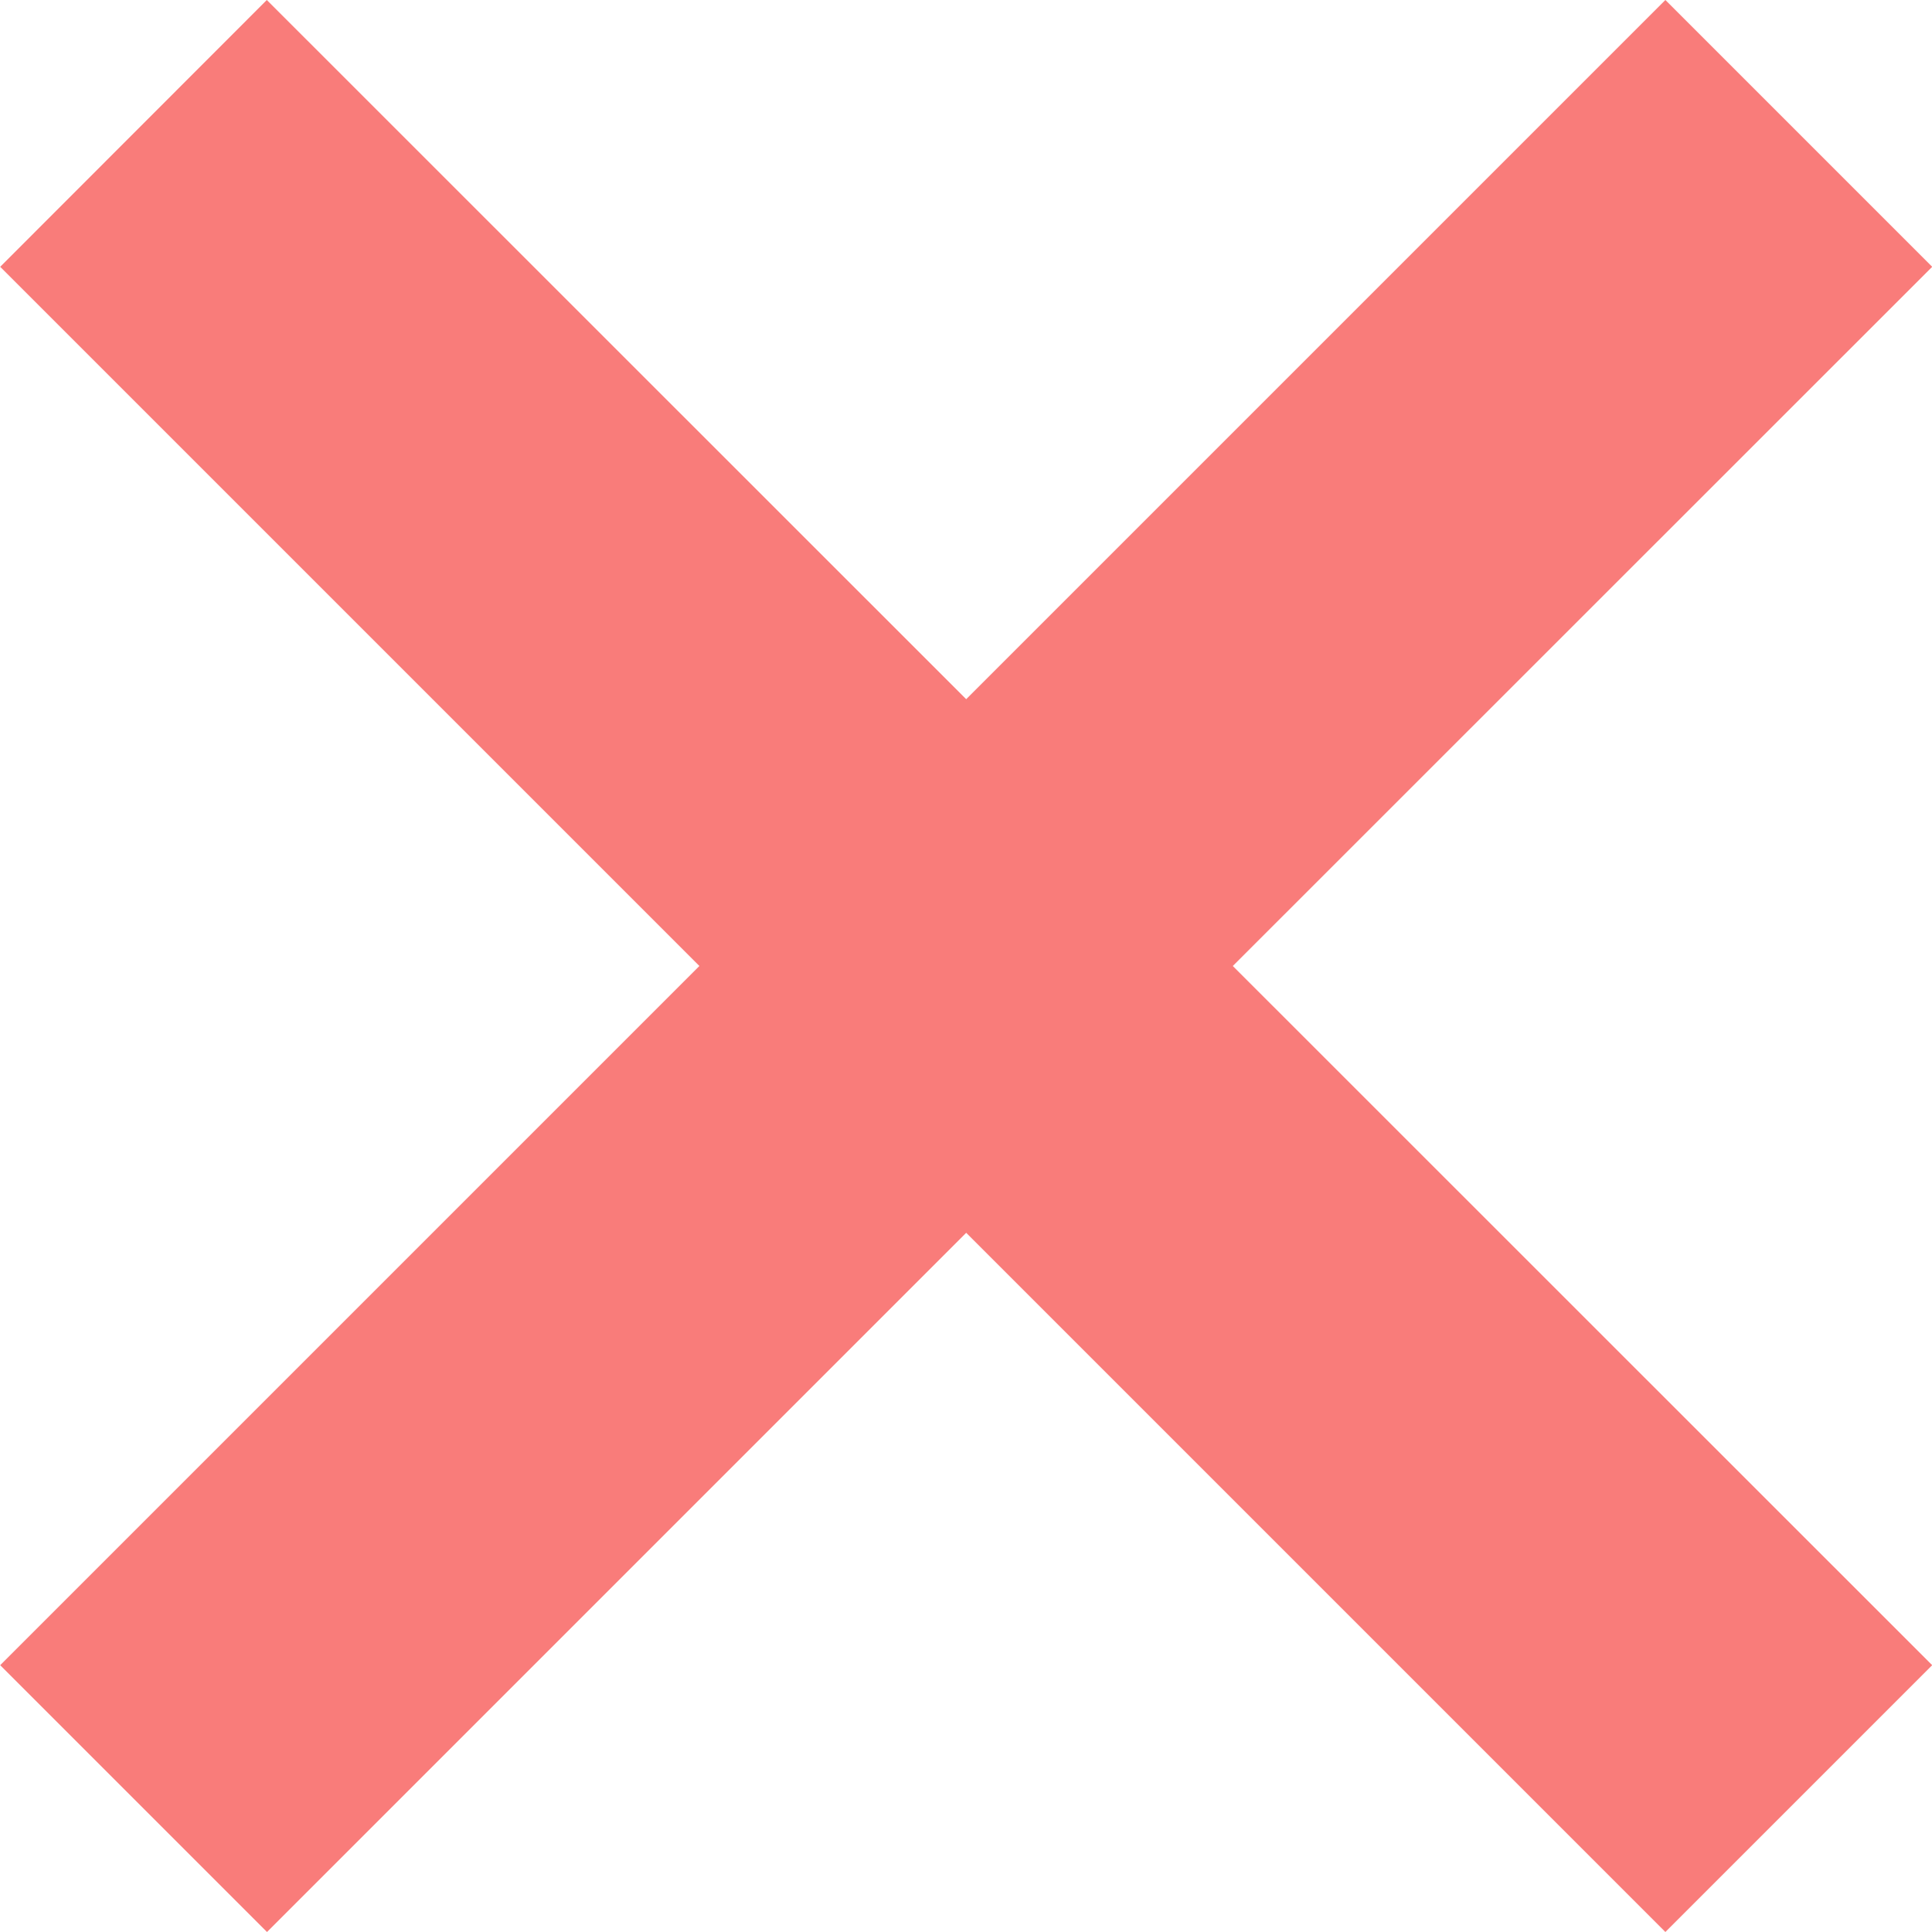 <svg width="10" height="10" viewBox="0 0 10 10" fill="none" xmlns="http://www.w3.org/2000/svg">
<path d="M10.001 1.381L8.62 0L5.001 3.619L1.381 0L0.001 1.381L3.62 5L0.001 8.619L1.382 10L5.001 6.381L8.62 10L10.001 8.619L6.381 5L10.001 1.381Z" fill="#F97C7A"/>
</svg>
